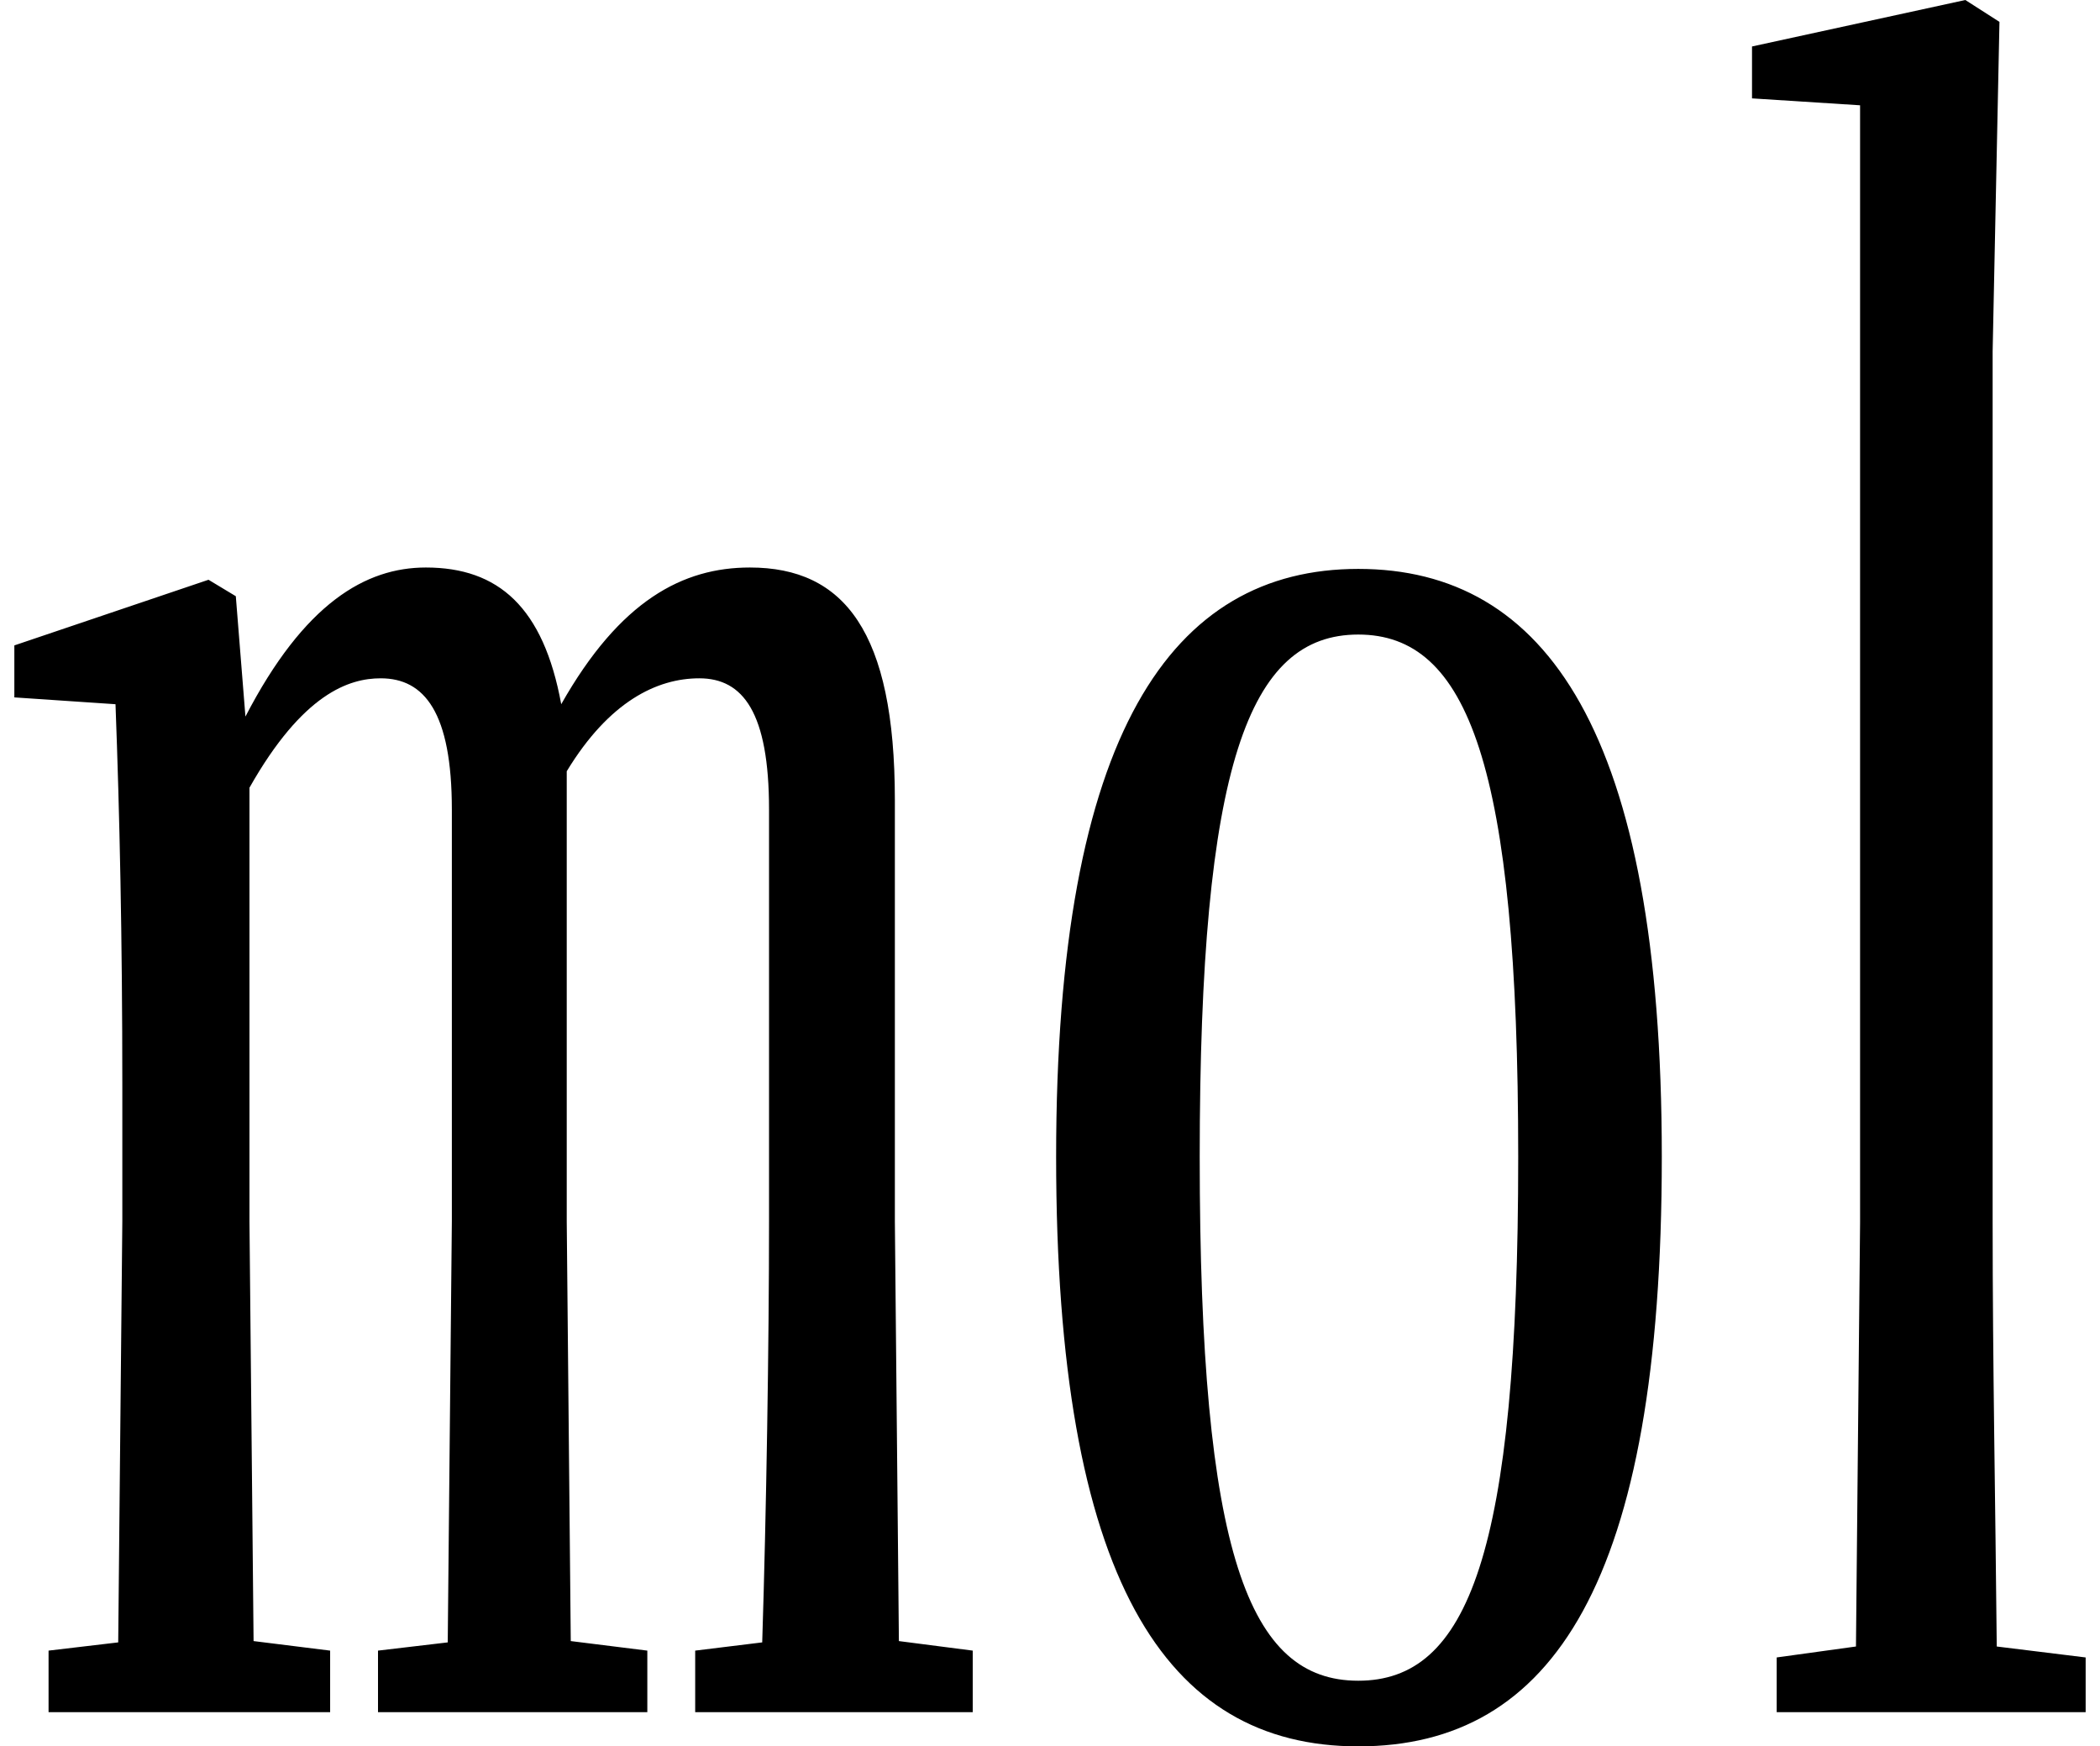 <svg height="19.953" viewBox="0 0 24 19.953" width="24" xmlns="http://www.w3.org/2000/svg">
<path d="M15.234,-0.391 C17.453,-0.391 18.703,1.484 18.703,6.344 C18.703,11.203 17.375,13.062 15.234,13.062 C13.109,13.062 11.781,11.203 11.781,6.344 C11.781,1.516 13.031,-0.391 15.234,-0.391 Z M15.234,0.359 C13.984,0.359 13.422,1.797 13.422,6.344 C13.422,10.828 13.984,12.312 15.234,12.312 C16.484,12.312 17.062,10.828 17.062,6.344 C17.062,1.797 16.484,0.359 15.234,0.359 Z M8.406,0 L10.828,0 L10.828,0.703 L9.984,0.812 L9.938,5.609 L9.938,10.422 C9.938,12.344 9.359,13.078 8.281,13.078 C7.516,13.078 6.797,12.703 6.125,11.516 C5.922,12.625 5.406,13.078 4.578,13.078 C3.891,13.078 3.188,12.672 2.516,11.375 L2.406,12.75 L2.094,12.938 L-0.125,12.188 L-0.125,11.594 L1.031,11.516 C1.078,10.266 1.109,8.859 1.109,7.156 L1.109,5.609 L1.062,0.797 L0.266,0.703 L0.266,0 L3.484,0 L3.484,0.703 L2.609,0.812 L2.562,5.609 L2.562,10.562 C3.172,11.641 3.703,11.812 4.062,11.812 C4.562,11.812 4.875,11.422 4.875,10.312 L4.875,5.609 L4.828,0.797 L4.031,0.703 L4.031,0 L7.109,0 L7.109,0.703 L6.234,0.812 L6.188,5.609 L6.188,10.438 L6.188,10.75 C6.672,11.547 7.219,11.812 7.703,11.812 C8.203,11.812 8.5,11.422 8.5,10.312 L8.5,5.609 C8.5,4.203 8.469,2.281 8.422,0.797 L7.656,0.703 L7.656,0 Z M20.922,0 L23.547,0 L23.547,0.625 L22.531,0.75 C22.516,2.375 22.484,3.984 22.484,5.594 L22.484,15.547 L22.562,19.312 L22.172,19.562 L19.734,19.031 L19.734,18.438 L20.969,18.359 L20.969,5.594 L20.922,0.75 L20.016,0.625 L20.016,0 Z" transform="translate(0.289, 19.562) scale(1, -1)"/>
</svg>